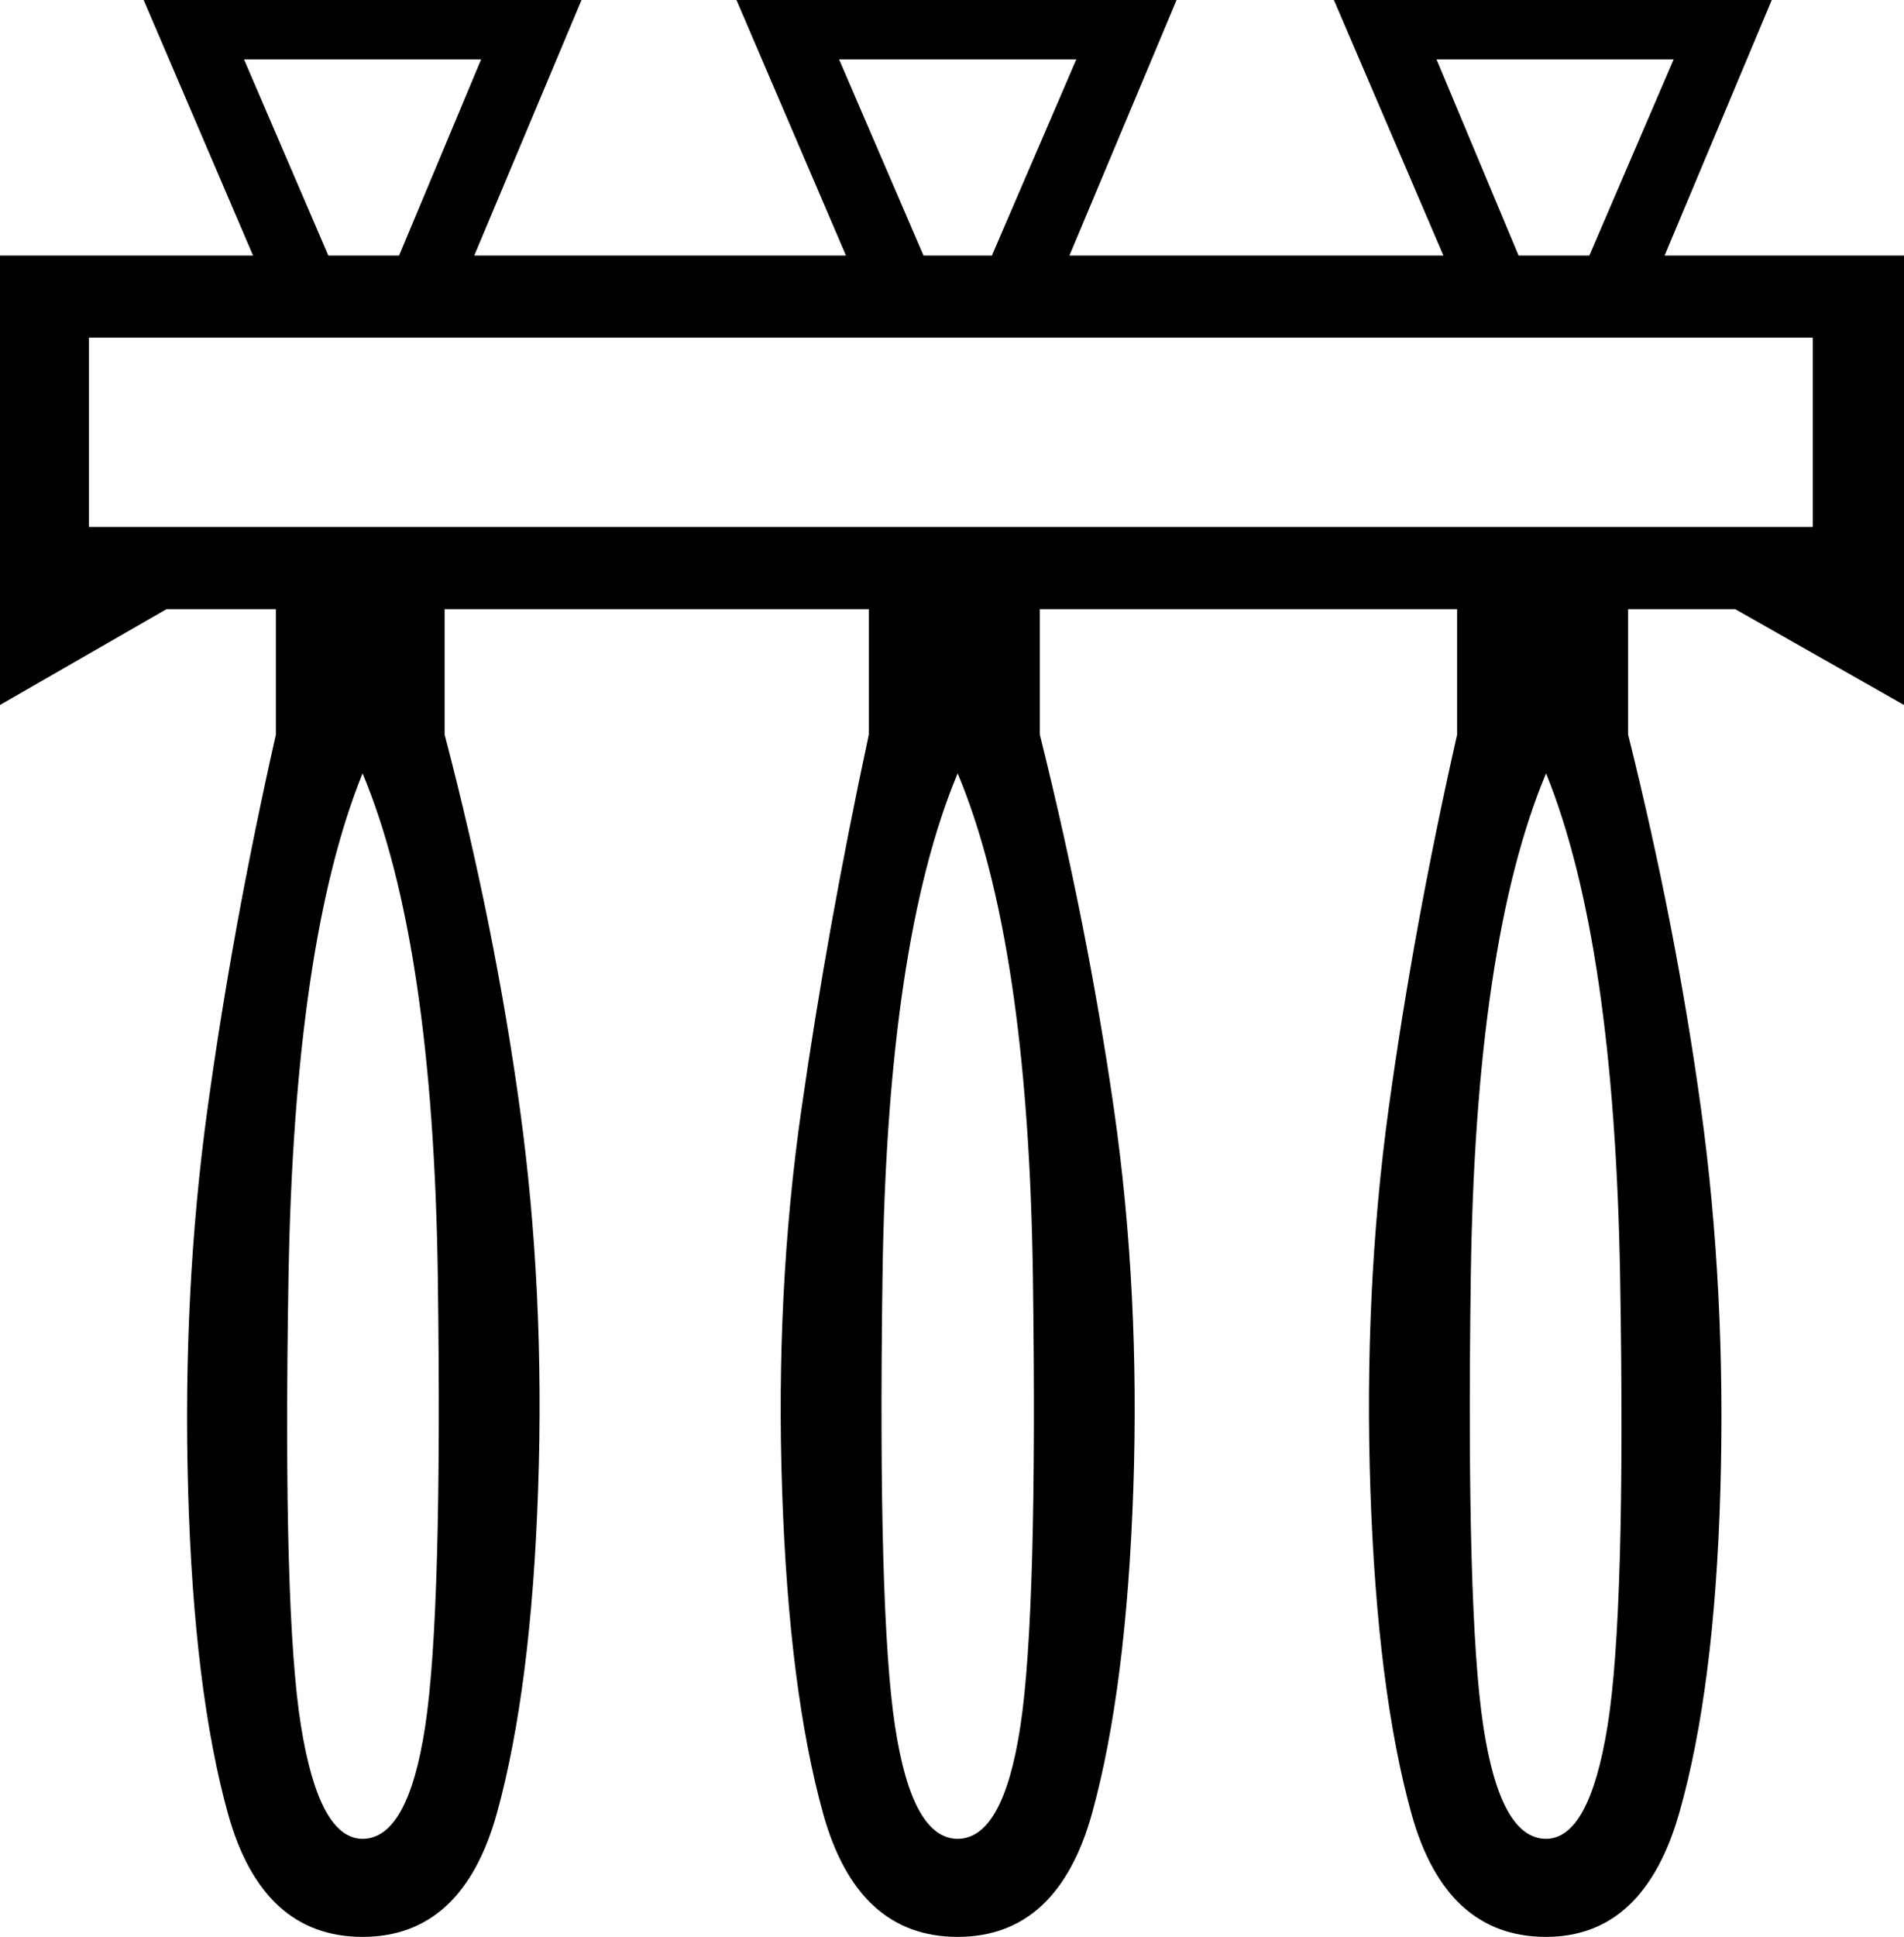 <?xml version="1.0" encoding ="US-ASCII" standalone="yes"?>
<svg width="17.681" height="17.977">
<path style="fill:#000000; stroke:none" d=" M 16.834 4.891  L 16.834 3.134  L 0.826 3.134  L 0.826 4.891  L 16.834 4.891  Z  M 4.468 0.551  L 2.266 0.551  L 3.049 2.372  L 3.706 2.372  L 4.468 0.551  Z  M 3.367 7.178  Q 2.732 8.745 2.679 11.858  Q 2.626 14.971 2.795 16.019  Q 2.964 17.067 3.367 17.067  Q 3.79 17.067 3.949 16.019  Q 4.108 14.971 4.066 11.858  Q 4.023 8.745 3.367 7.178  Z  M 9.995 0.551  L 7.792 0.551  L 8.576 2.372  L 9.211 2.372  L 9.995 0.551  Z  M 15.542 0.551  L 13.34 0.551  L 14.102 2.372  L 14.759 2.372  L 15.542 0.551  Z  M 14.357 7.178  Q 13.7 8.745 13.658 11.858  Q 13.615 14.971 13.774 16.019  Q 13.933 17.067 14.357 17.067  Q 14.759 17.067 14.928 16.019  Q 15.098 14.971 15.045 11.858  Q 14.992 8.745 14.357 7.178  Z  M 8.893 7.178  Q 8.237 8.745 8.195 11.858  Q 8.152 14.971 8.311 16.019  Q 8.47 17.067 8.893 17.067  Q 9.317 17.067 9.476 16.019  Q 9.635 14.971 9.592 11.858  Q 9.55 8.745 8.893 7.178  Z  M 9.656 5.654  L 9.656 6.818  Q 10.1 8.597 10.344 10.291  Q 10.587 11.985 10.524 13.827  Q 10.46 15.669 10.143 16.823  Q 9.825 17.977 8.893 17.977  Q 7.962 17.977 7.644 16.834  Q 7.326 15.691 7.263 13.838  Q 7.199 11.985 7.443 10.291  Q 7.686 8.597 8.068 6.818  L 8.068 5.654  L 4.129 5.654  L 4.129 6.818  Q 4.595 8.597 4.828 10.291  Q 5.061 11.985 4.997 13.827  Q 4.934 15.669 4.616 16.823  Q 4.298 17.977 3.367 17.977  Q 2.435 17.977 2.117 16.834  Q 1.8 15.691 1.747 13.838  Q 1.694 11.985 1.927 10.291  Q 2.16 8.597 2.562 6.818  L 2.562 5.654  L 1.546 5.654  L 0 6.543  L 0 2.372  L 2.35 2.372  L 1.334 0  L 5.4 0  L 4.404 2.372  L 7.856 2.372  L 6.839 0  L 10.926 0  L 9.931 2.372  L 13.404 2.372  L 12.387 0  L 16.453 0  L 15.458 2.372  L 17.681 2.372  L 17.681 6.543  L 16.114 5.654  L 15.119 5.654  L 15.119 6.818  Q 15.563 8.597 15.796 10.291  Q 16.029 11.985 15.976 13.827  Q 15.923 15.669 15.595 16.823  Q 15.267 17.977 14.357 17.977  Q 13.425 17.977 13.107 16.834  Q 12.79 15.691 12.726 13.838  Q 12.663 11.985 12.895 10.291  Q 13.128 8.597 13.531 6.818  L 13.531 5.654  L 9.656 5.654  Z "/></svg>
